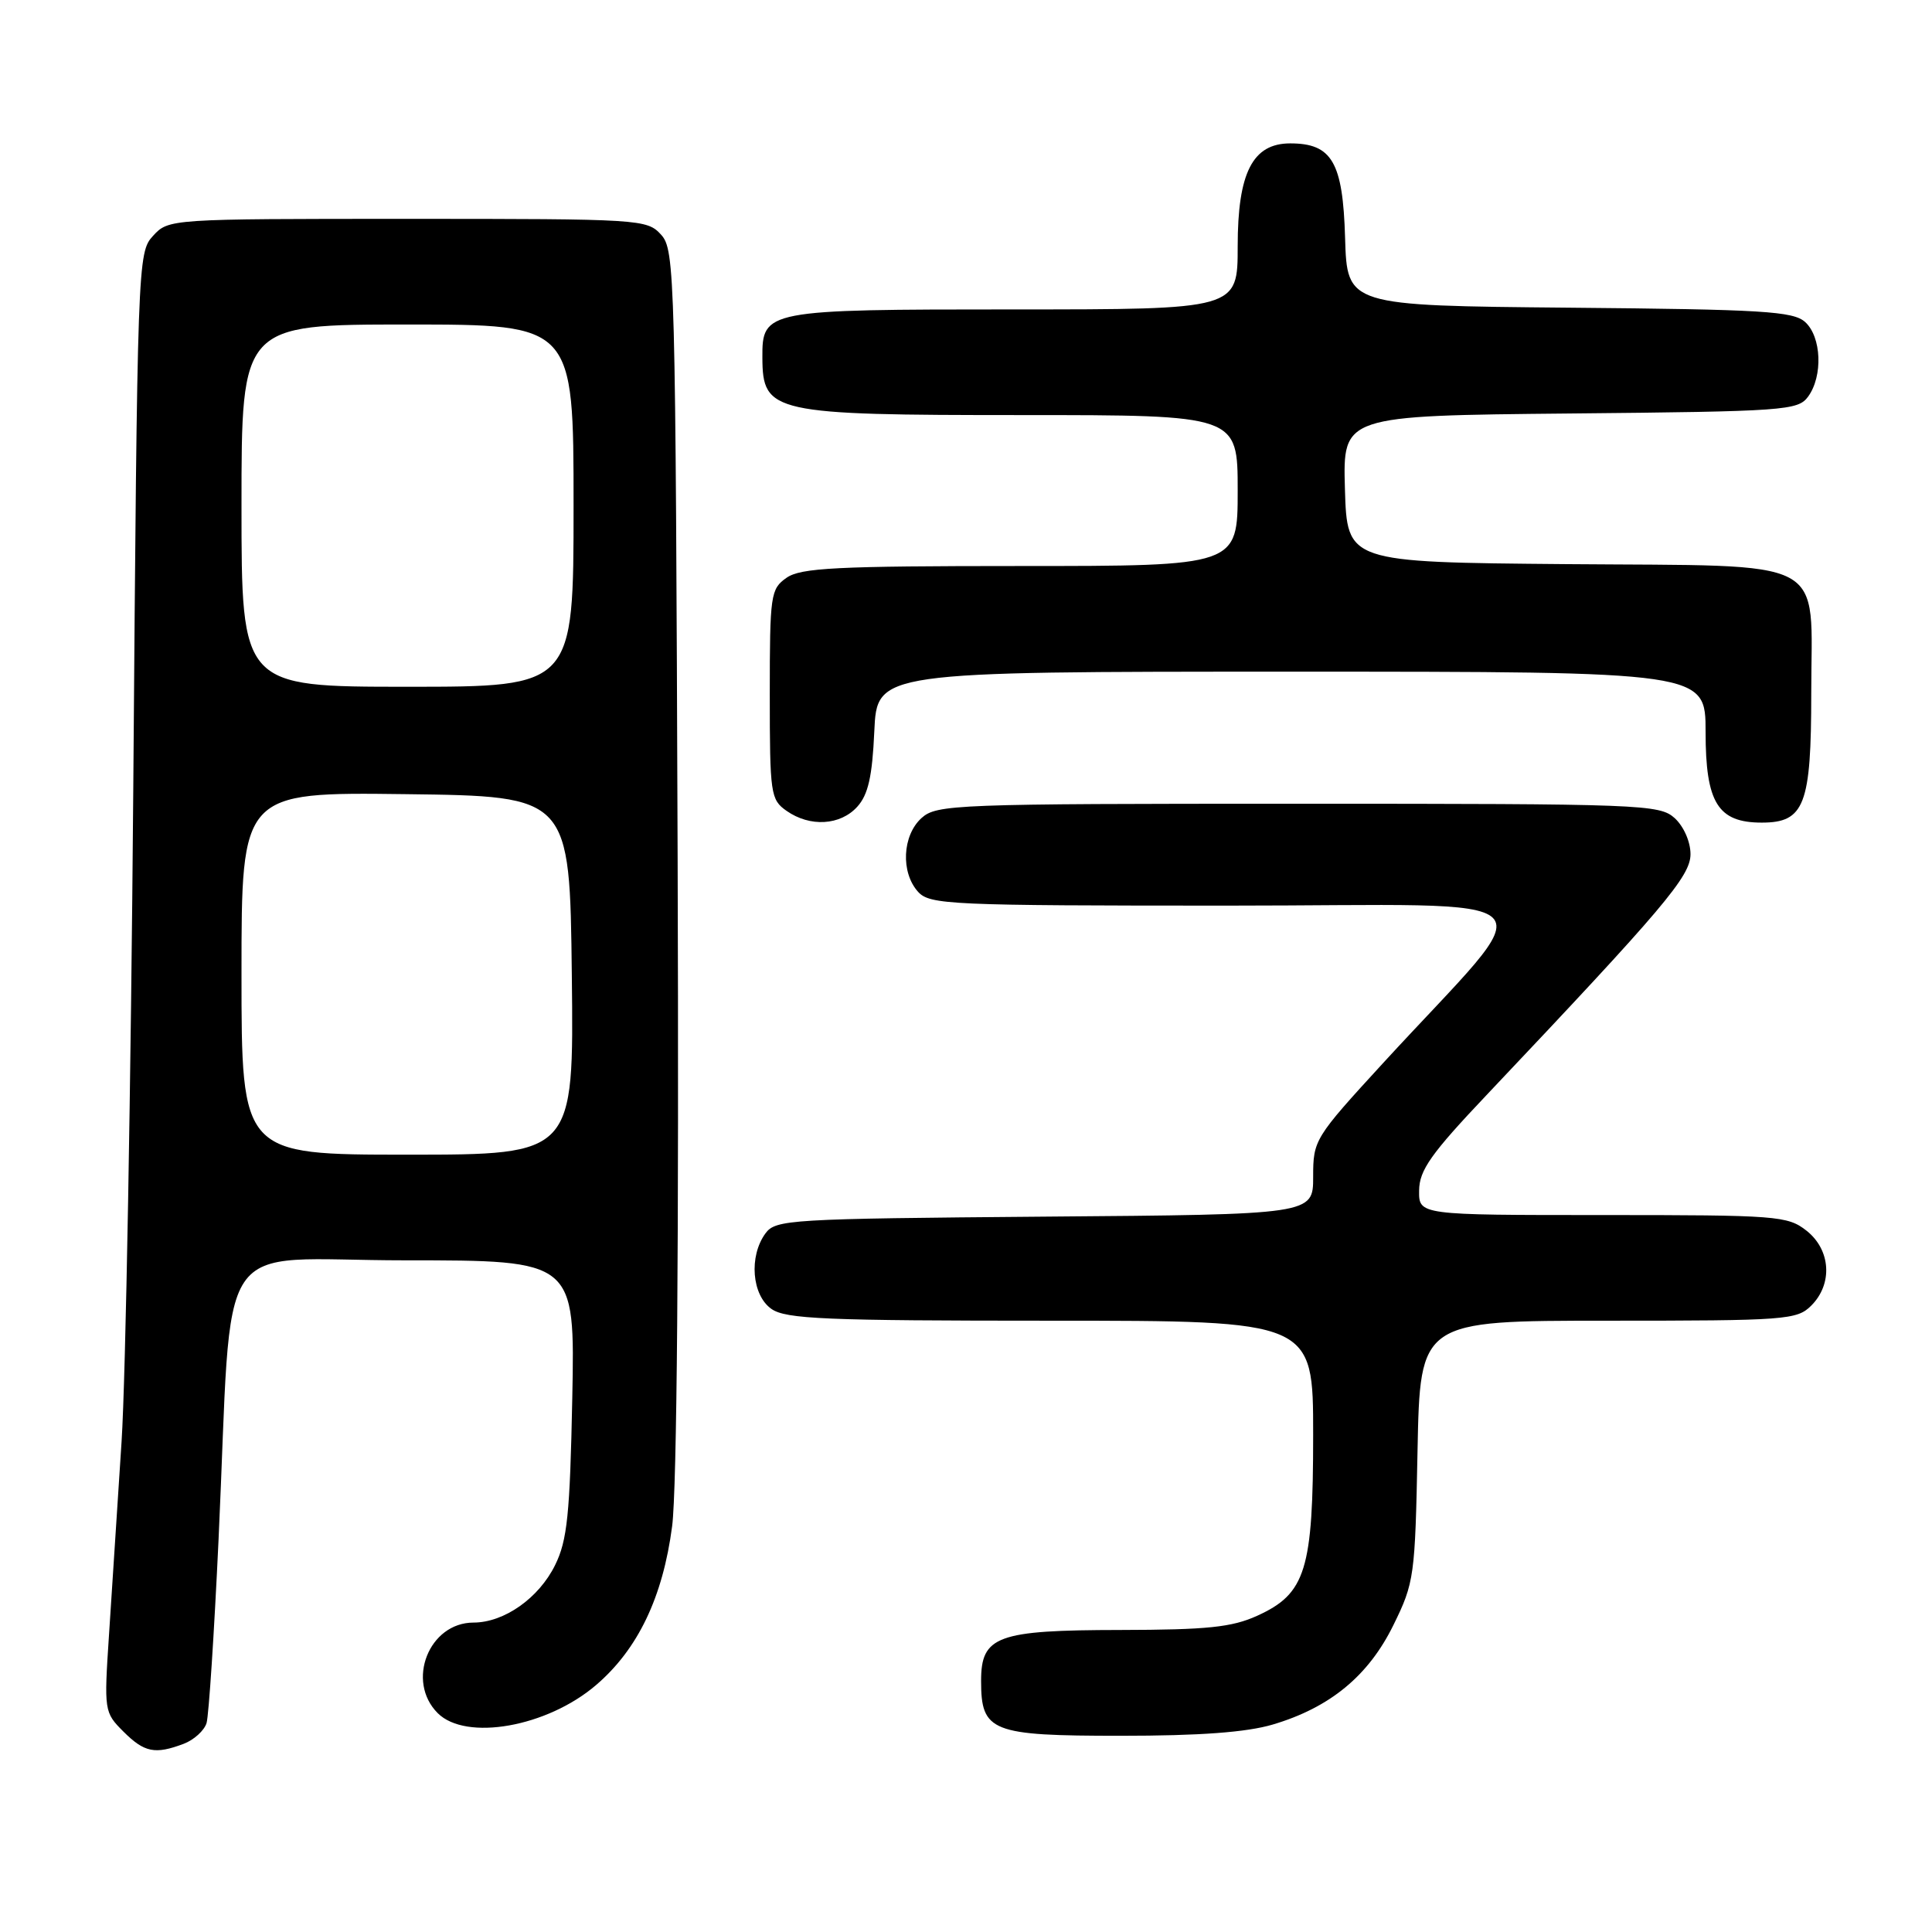 <?xml version="1.0" encoding="UTF-8" standalone="no"?>
<!DOCTYPE svg PUBLIC "-//W3C//DTD SVG 1.1//EN" "http://www.w3.org/Graphics/SVG/1.1/DTD/svg11.dtd" >
<svg xmlns="http://www.w3.org/2000/svg" xmlns:xlink="http://www.w3.org/1999/xlink" version="1.1" viewBox="0 0 256 256">
 <g >
 <path fill="currentColor"
d=" M 24.35 231.06 C 25.71 230.54 27.07 229.30 27.37 228.31 C 27.67 227.31 28.38 216.38 28.96 204.00 C 30.89 162.43 27.83 167.00 53.68 167.00 C 76.19 167.00 76.19 167.00 75.83 185.25 C 75.52 200.68 75.17 204.10 73.56 207.37 C 71.41 211.75 66.82 214.99 62.75 215.00 C 56.84 215.00 53.77 222.77 58.00 227.00 C 61.74 230.74 72.49 228.84 78.98 223.28 C 84.52 218.54 87.83 211.64 89.06 202.24 C 89.70 197.37 89.97 164.57 89.79 113.85 C 89.51 36.17 89.43 33.13 87.60 31.10 C 85.73 29.05 84.94 29.00 54.02 29.00 C 22.46 29.00 22.34 29.01 20.28 31.25 C 18.24 33.47 18.20 34.48 17.66 104.50 C 17.35 143.55 16.66 182.47 16.11 191.00 C 15.56 199.53 14.81 211.08 14.44 216.68 C 13.78 226.69 13.81 226.90 16.34 229.43 C 19.13 232.22 20.54 232.50 24.35 231.06 Z  M 168.65 228.51 C 176.24 226.26 181.34 222.05 184.64 215.32 C 187.40 209.71 187.51 208.88 187.83 192.25 C 188.17 175.00 188.17 175.00 213.08 175.00 C 236.67 175.00 238.11 174.89 240.00 173.00 C 242.88 170.12 242.59 165.61 239.37 163.07 C 236.86 161.10 235.50 161.00 212.37 161.00 C 188.00 161.00 188.00 161.00 188.04 157.75 C 188.07 155.05 189.59 152.89 197.07 145.00 C 220.52 120.22 224.00 116.11 224.00 113.18 C 224.00 111.53 223.10 109.50 221.90 108.40 C 219.89 106.59 217.59 106.50 172.00 106.50 C 126.41 106.50 124.11 106.59 122.10 108.40 C 119.56 110.71 119.33 115.60 121.65 118.17 C 123.21 119.88 125.81 120.00 162.74 120.00 C 207.38 120.00 204.81 117.39 183.25 140.88 C 174.17 150.78 174.00 151.05 174.00 155.94 C 174.00 160.93 174.00 160.93 138.42 161.21 C 104.53 161.49 102.77 161.59 101.42 163.44 C 99.21 166.47 99.62 171.62 102.22 173.44 C 104.13 174.78 109.36 175.00 139.22 175.00 C 174.00 175.00 174.00 175.00 174.00 190.10 C 174.00 208.04 173.03 211.17 166.58 214.10 C 163.24 215.62 159.96 215.96 148.47 215.98 C 132.11 216.00 130.00 216.77 130.00 222.73 C 130.00 229.47 131.34 230.00 148.47 230.00 C 159.00 230.00 165.17 229.54 168.65 228.51 Z  M 113.59 106.90 C 115.04 105.30 115.58 102.90 115.85 96.90 C 116.21 89.00 116.21 89.00 171.11 89.00 C 226.00 89.00 226.00 89.00 226.00 97.00 C 226.00 106.38 227.63 109.00 233.44 109.00 C 239.10 109.00 240.00 106.66 240.00 91.89 C 240.00 73.50 242.94 75.05 207.50 74.75 C 178.50 74.50 178.50 74.50 178.21 64.79 C 177.93 55.08 177.93 55.08 208.05 54.79 C 236.52 54.52 238.24 54.39 239.58 52.56 C 241.57 49.84 241.36 44.63 239.19 42.67 C 237.61 41.24 233.57 41.00 207.94 40.77 C 178.50 40.50 178.50 40.50 178.23 31.50 C 177.94 21.48 176.49 19.00 170.96 19.00 C 165.98 19.00 164.00 22.88 164.00 32.63 C 164.00 41.00 164.00 41.00 134.33 41.00 C 101.43 41.00 100.98 41.09 101.02 47.40 C 101.05 54.72 102.33 55.00 135.43 55.00 C 164.00 55.00 164.00 55.00 164.00 65.00 C 164.00 75.00 164.00 75.00 135.22 75.00 C 110.80 75.00 106.11 75.24 104.22 76.56 C 102.11 78.04 102.00 78.78 102.00 92.00 C 102.00 105.22 102.11 105.96 104.22 107.44 C 107.33 109.62 111.34 109.38 113.59 106.90 Z  M 32.00 128.98 C 32.00 104.96 32.00 104.96 53.75 105.23 C 75.50 105.50 75.50 105.50 75.77 129.25 C 76.04 153.00 76.04 153.00 54.02 153.00 C 32.00 153.00 32.00 153.00 32.00 128.98 Z  M 32.00 67.00 C 32.00 43.00 32.00 43.00 54.00 43.00 C 76.00 43.00 76.00 43.00 76.00 67.00 C 76.00 91.00 76.00 91.00 54.00 91.00 C 32.00 91.00 32.00 91.00 32.00 67.00 Z "/>
</g>
</svg>